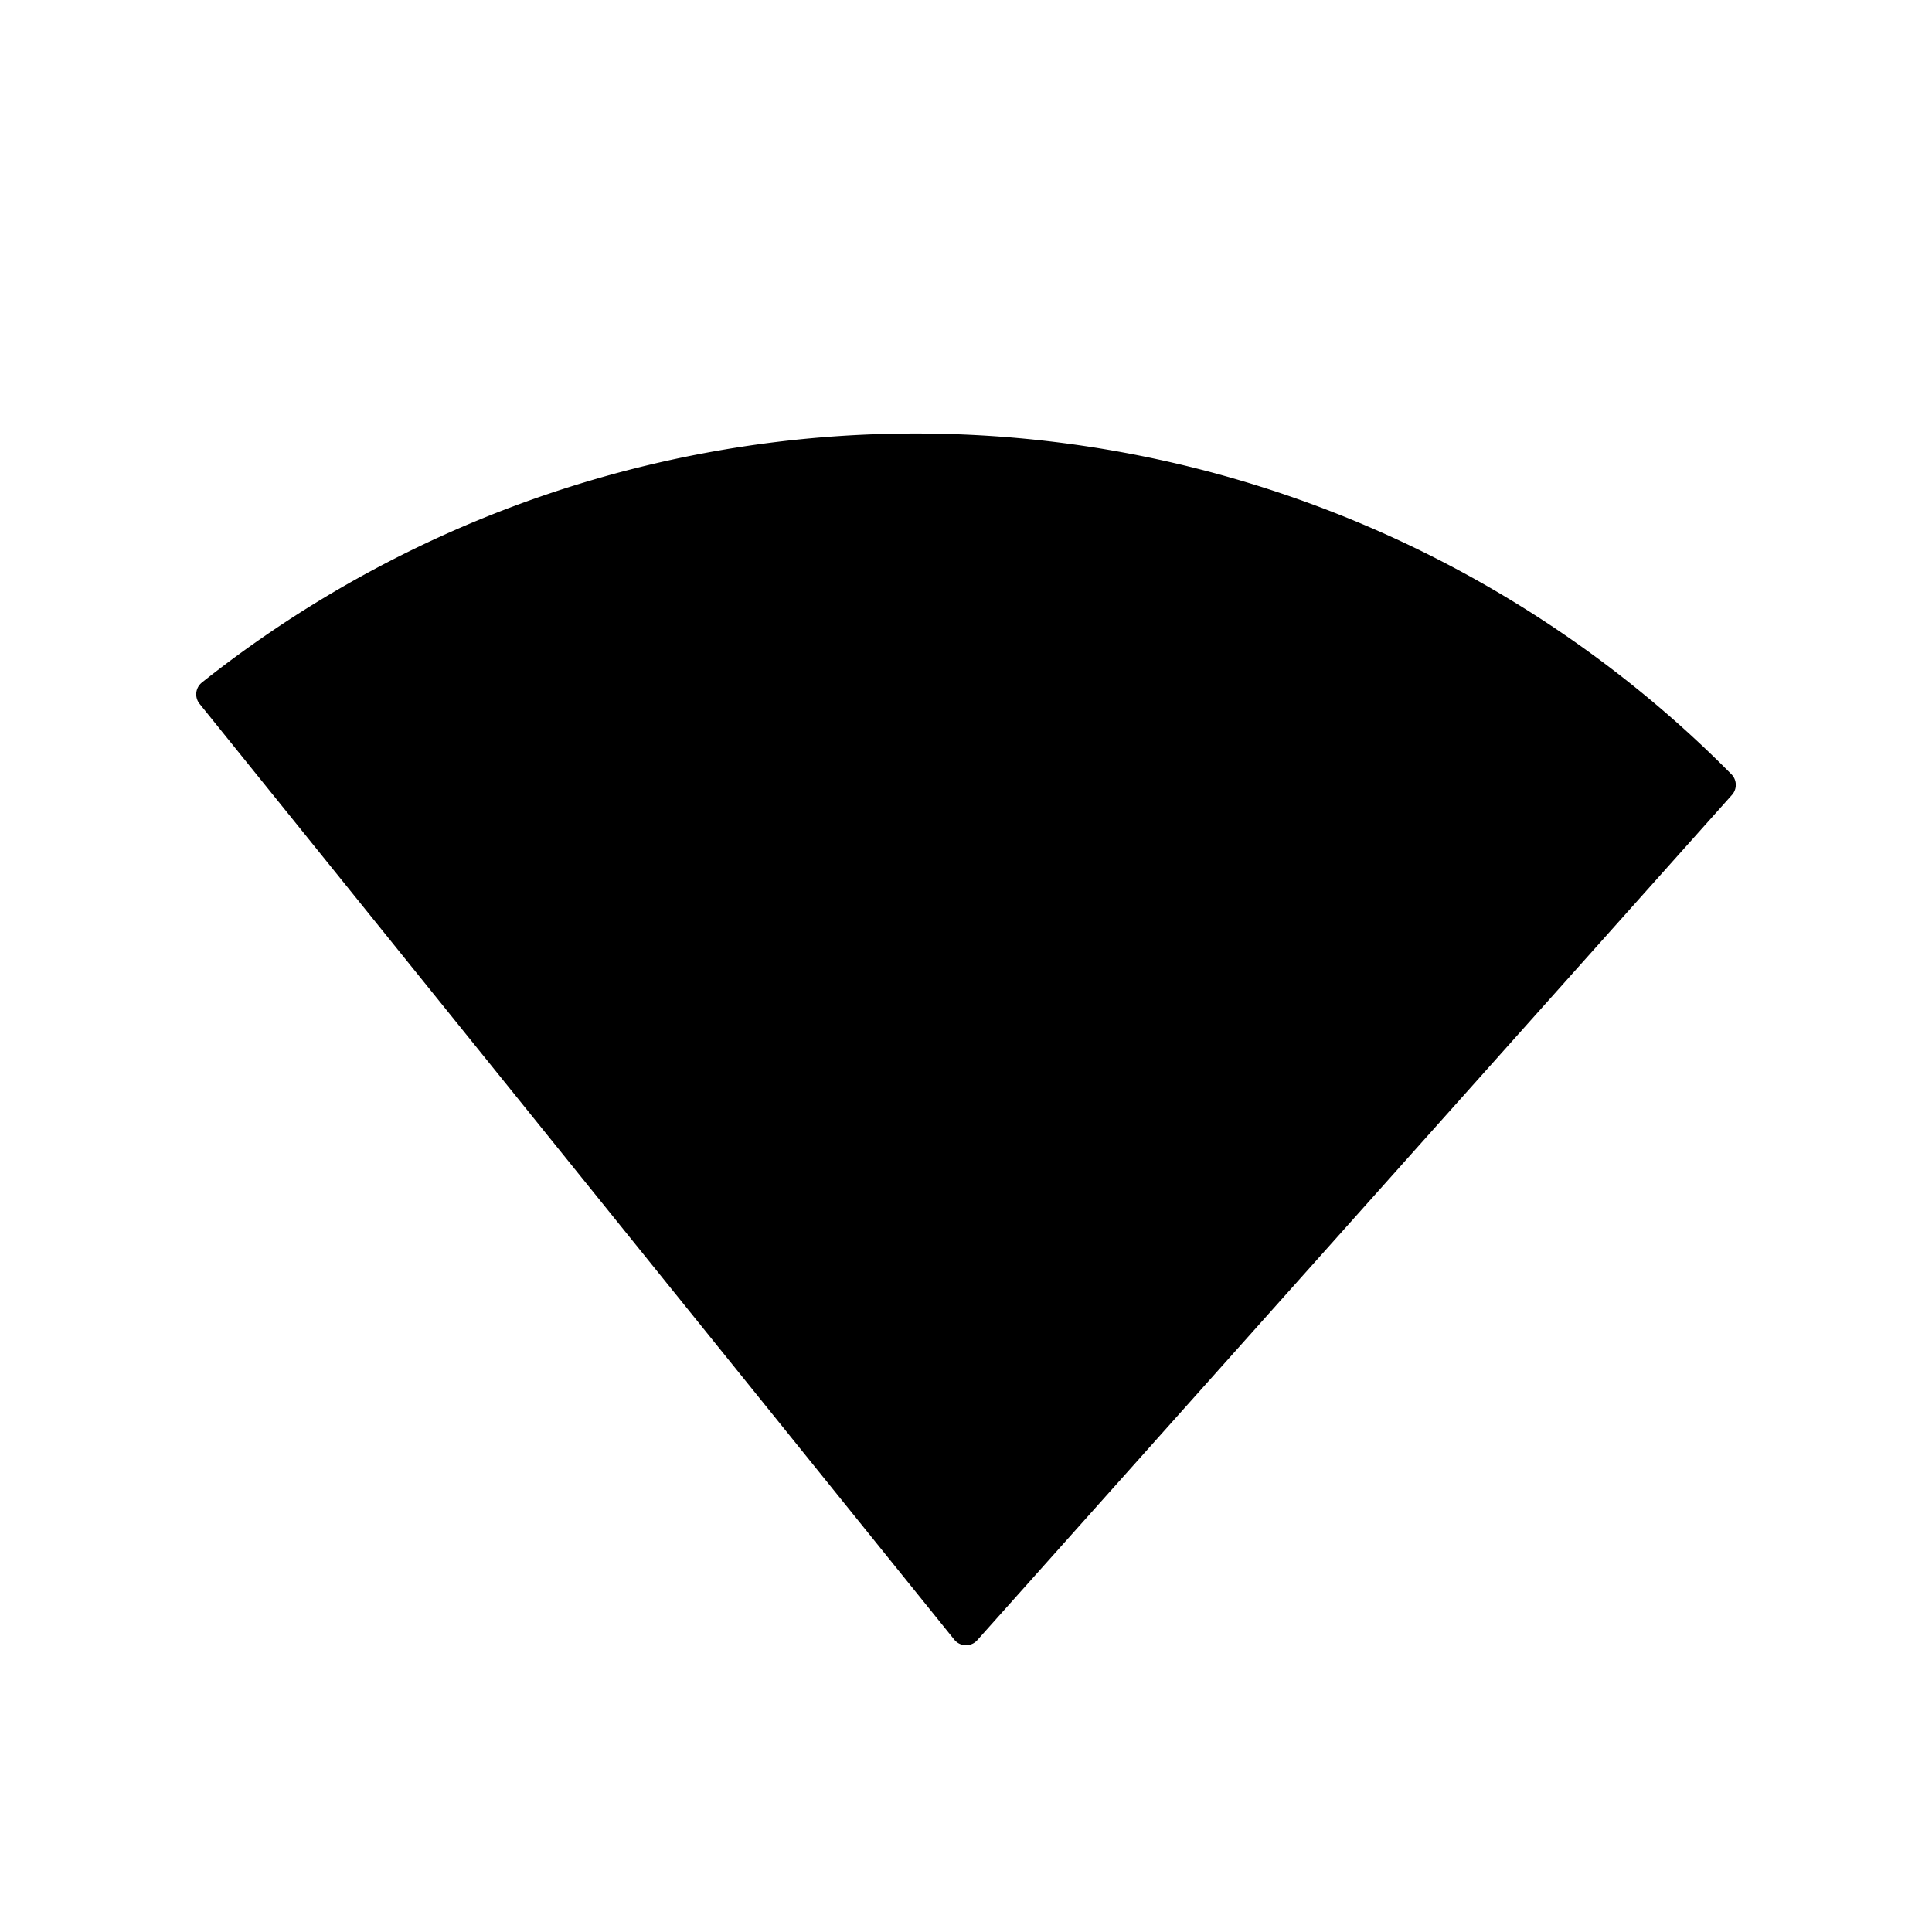 <svg xmlns="http://www.w3.org/2000/svg" viewBox="0 0 128 128" stroke-linecap="round" stroke-linejoin="round" stroke="#000" fill="#000" stroke-width="2"><path d="M64 108l50-56A75 75 90 0014 46Z" /></svg>